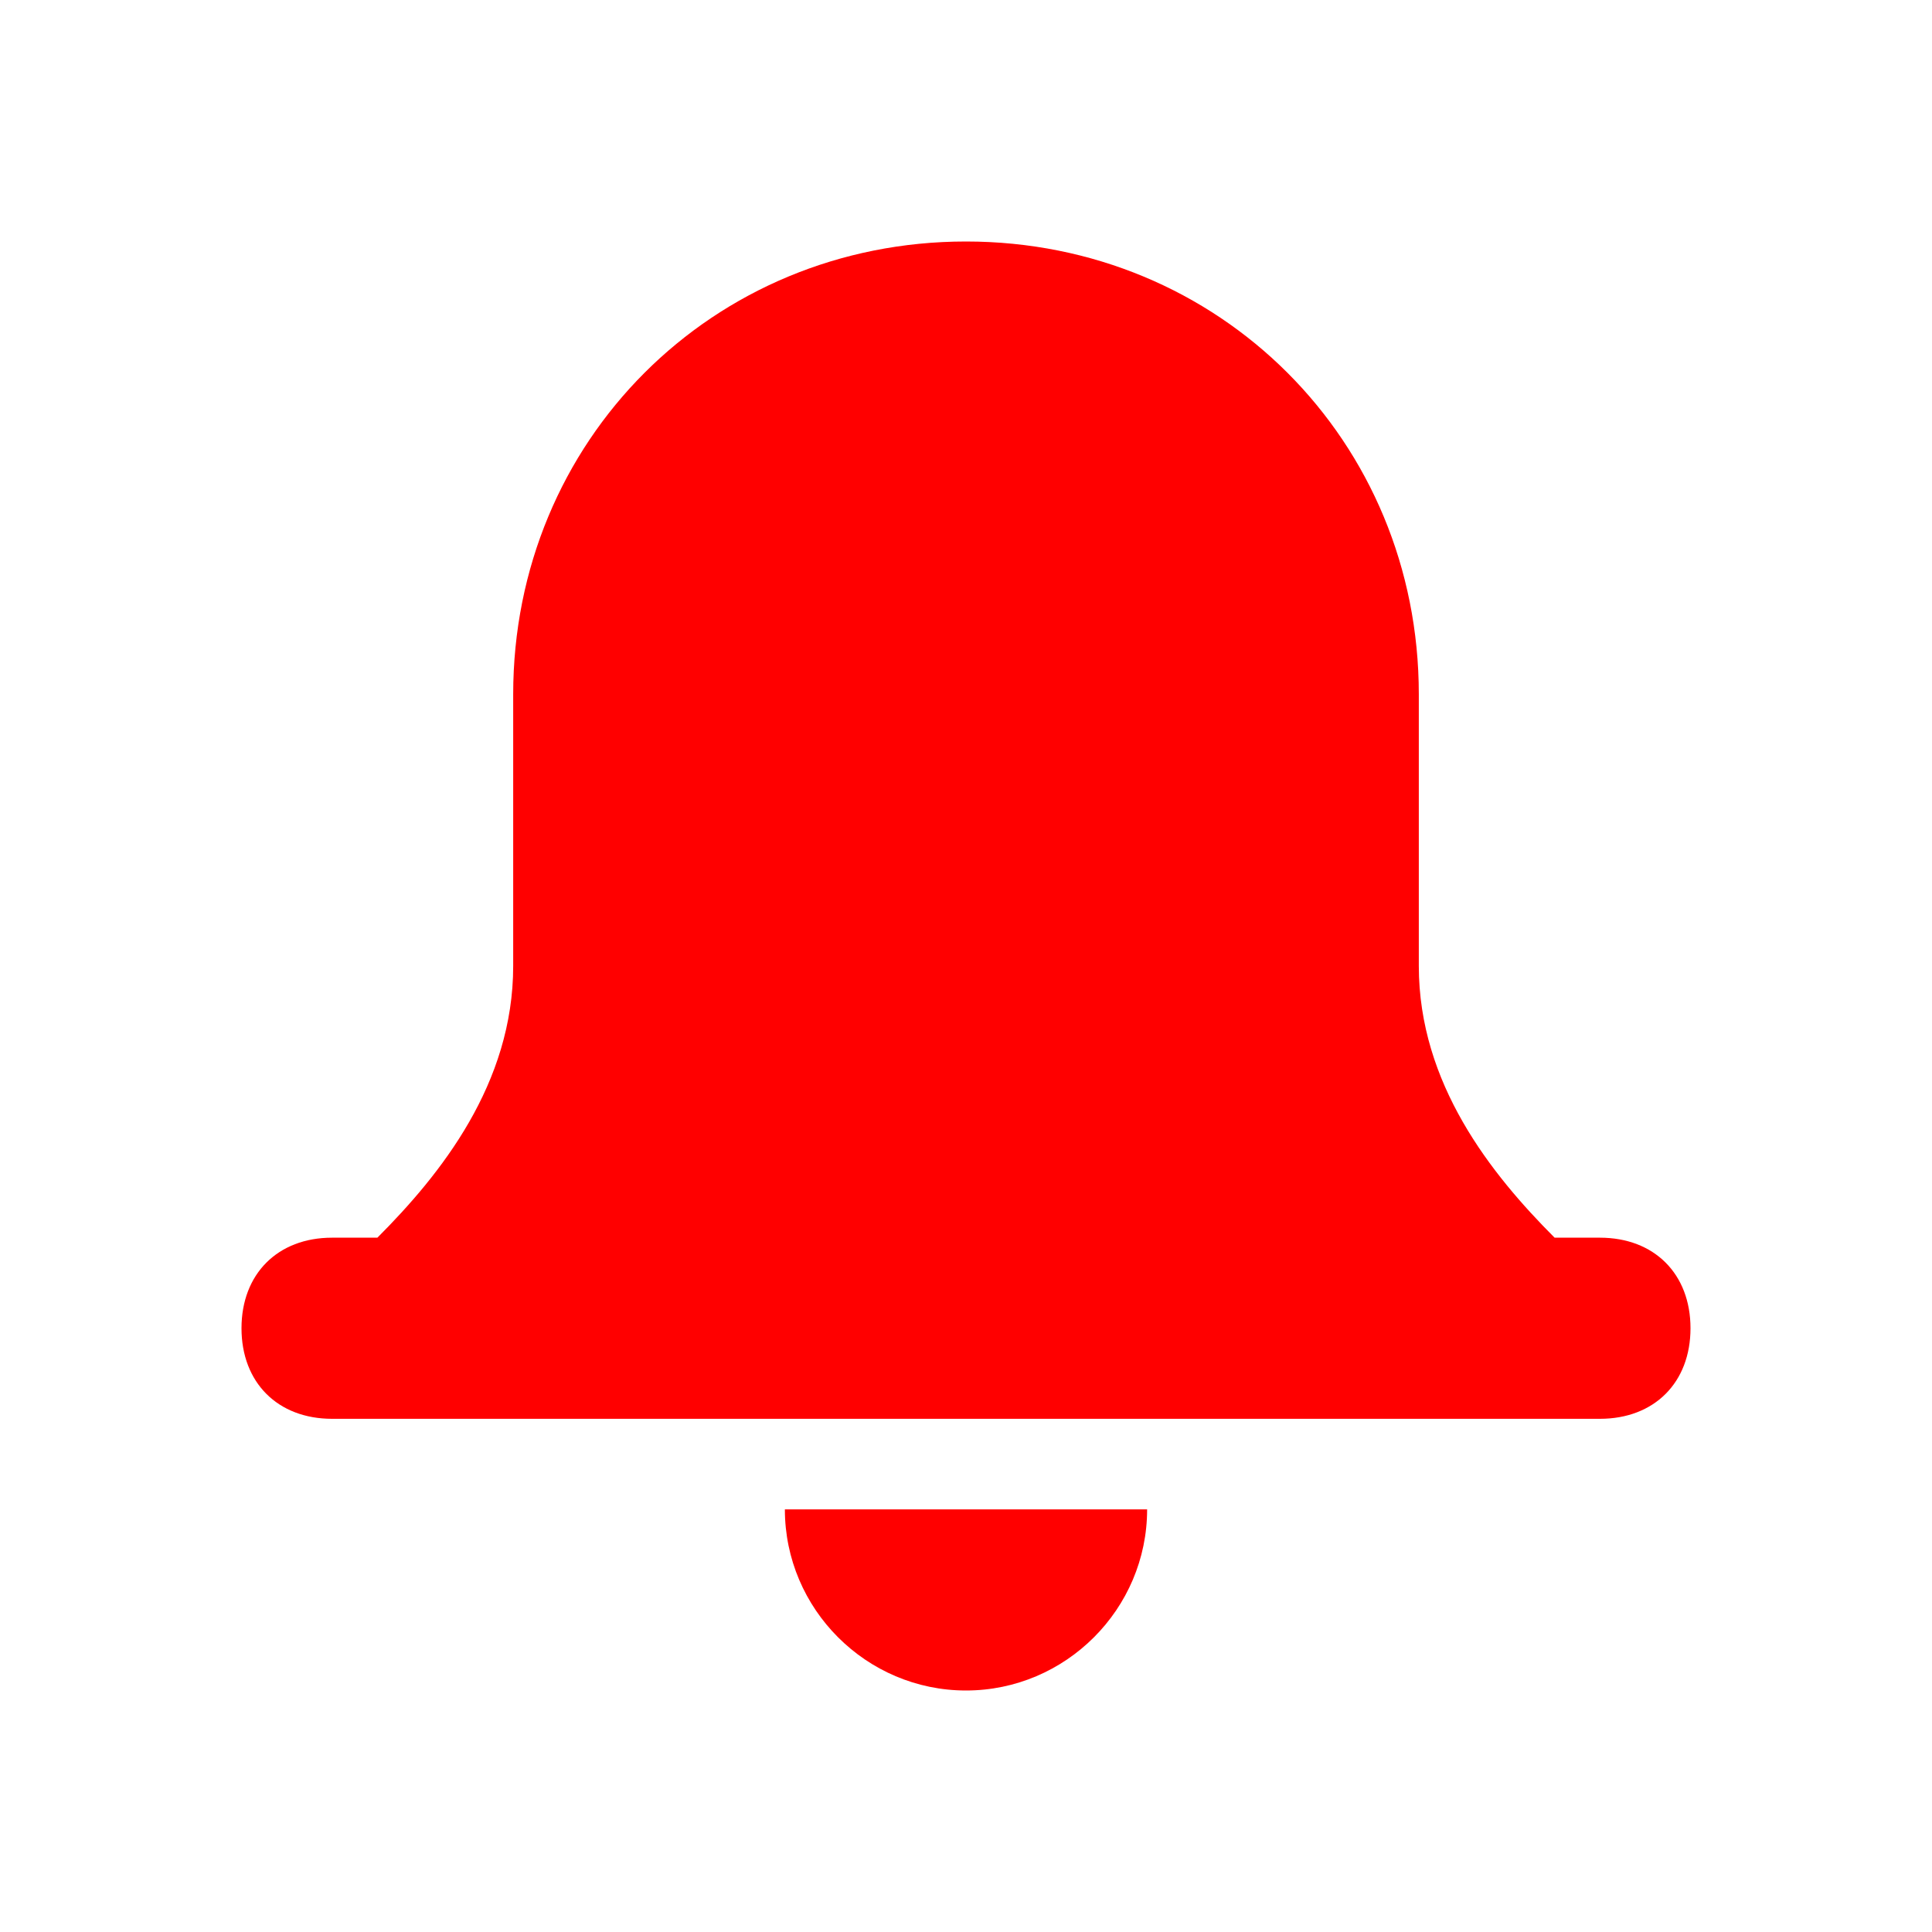 <svg width="24" height="24" viewBox="0 0 24 24" fill="none" xmlns="http://www.w3.org/2000/svg">
<path fill-rule="evenodd" clip-rule="evenodd" d="M19.312 15.375H19.875C20.55 15.375 21 15.825 21 16.5C21 17.175 20.55 17.625 19.875 17.625H4.125C3.45 17.625 3 17.175 3 16.5C3 15.825 3.45 15.375 4.125 15.375H4.688C5.475 14.587 6.375 13.462 6.375 12V8.625C6.375 5.475 8.85 3 12 3C15.15 3 17.625 5.475 17.625 8.625V12C17.625 13.462 18.525 14.587 19.312 15.375ZM12 21C10.762 21 9.75 19.988 9.75 18.75H14.25C14.25 19.988 13.238 21 12 21Z" fill="#FF0000"/>
</svg>
